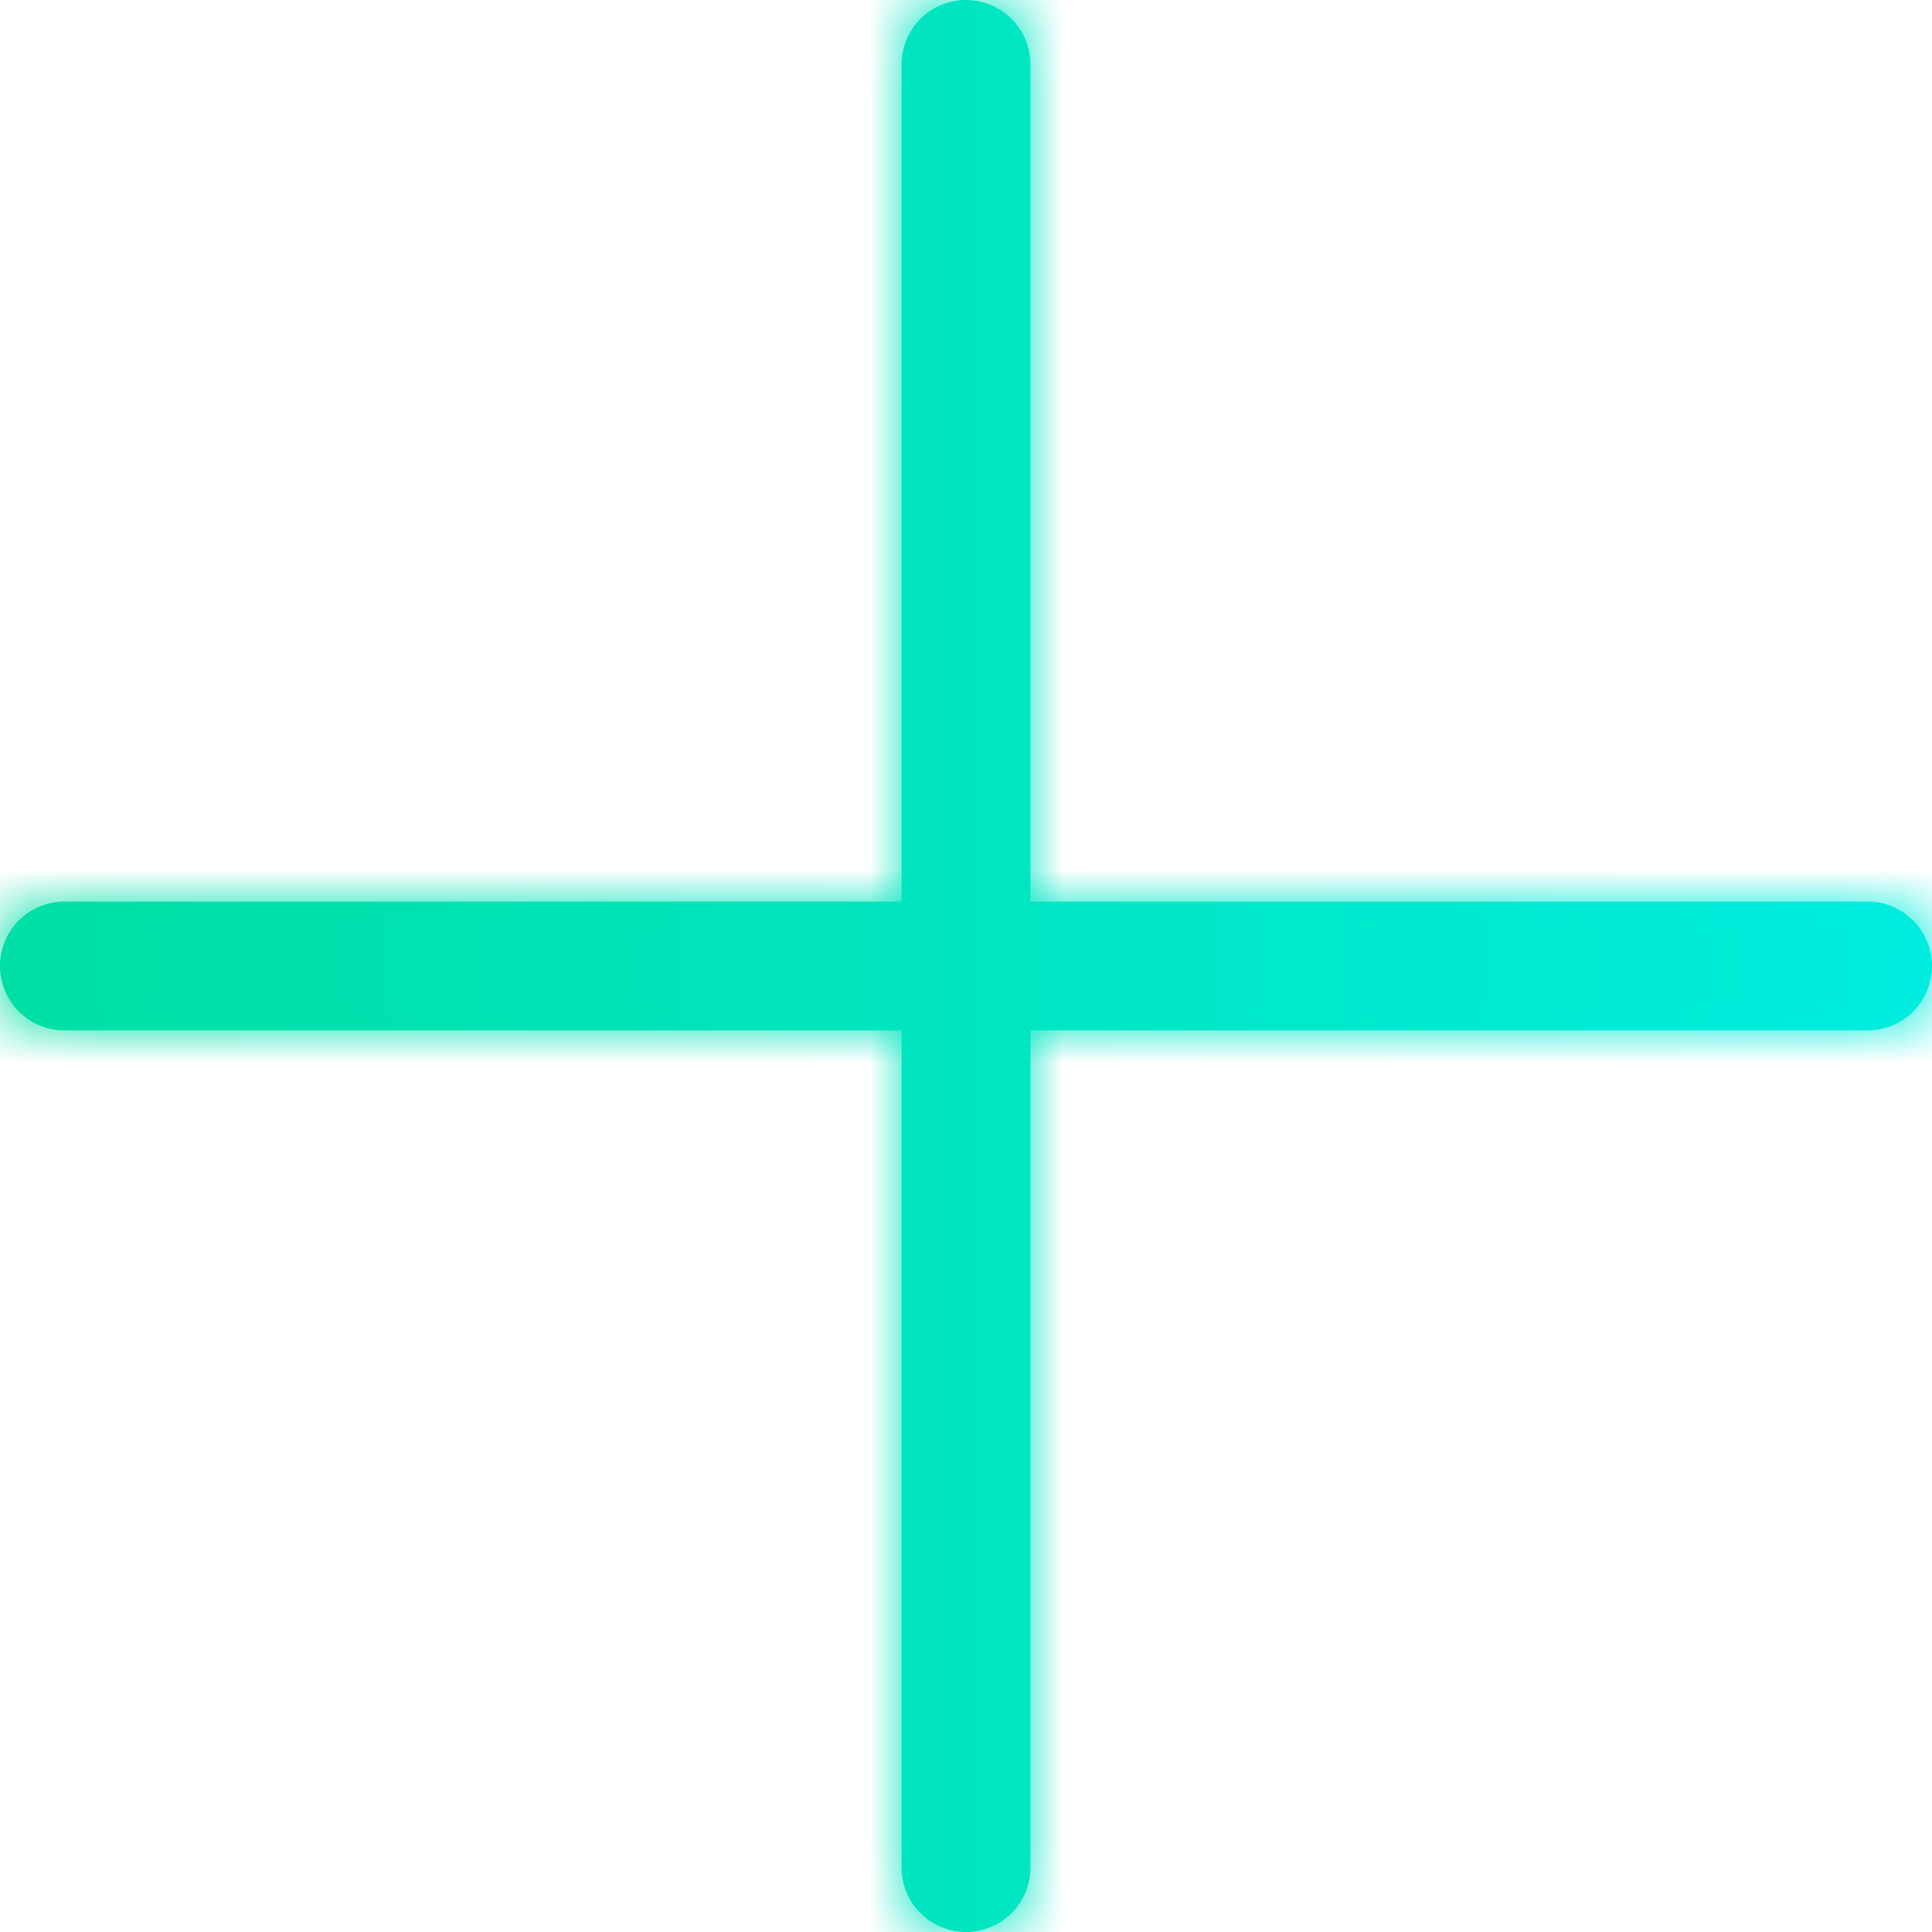 <svg xmlns="http://www.w3.org/2000/svg" xmlns:xlink="http://www.w3.org/1999/xlink" width="30" height="30" viewBox="0 0 30 30">
    <defs>
        <linearGradient id="b" x1="7.137%" y1="50%" y2="50%">
            <stop offset="0%" stop-color="#00DFA5"/>
            <stop offset="100%" stop-color="#00EDE2"/>
        </linearGradient>
        <path id="a" d="M16 14h13a1 1 0 0 1 0 2H16v13a1 1 0 0 1-2 0V16H1a1 1 0 0 1 0-2h13V1a1 1 0 0 1 2 0v13z"/>
    </defs>
    <g fill="none" fill-rule="evenodd">
        <mask id="c" fill="#fff">
            <use xlink:href="#a"/>
        </mask>
        <use fill="url(#b)" xlink:href="#a"/>
        <g fill="url(#b)" mask="url(#c)">
            <rect width="34" height="34" rx="5" transform="translate(-2 -2)"/>
        </g>
    </g>
</svg>
